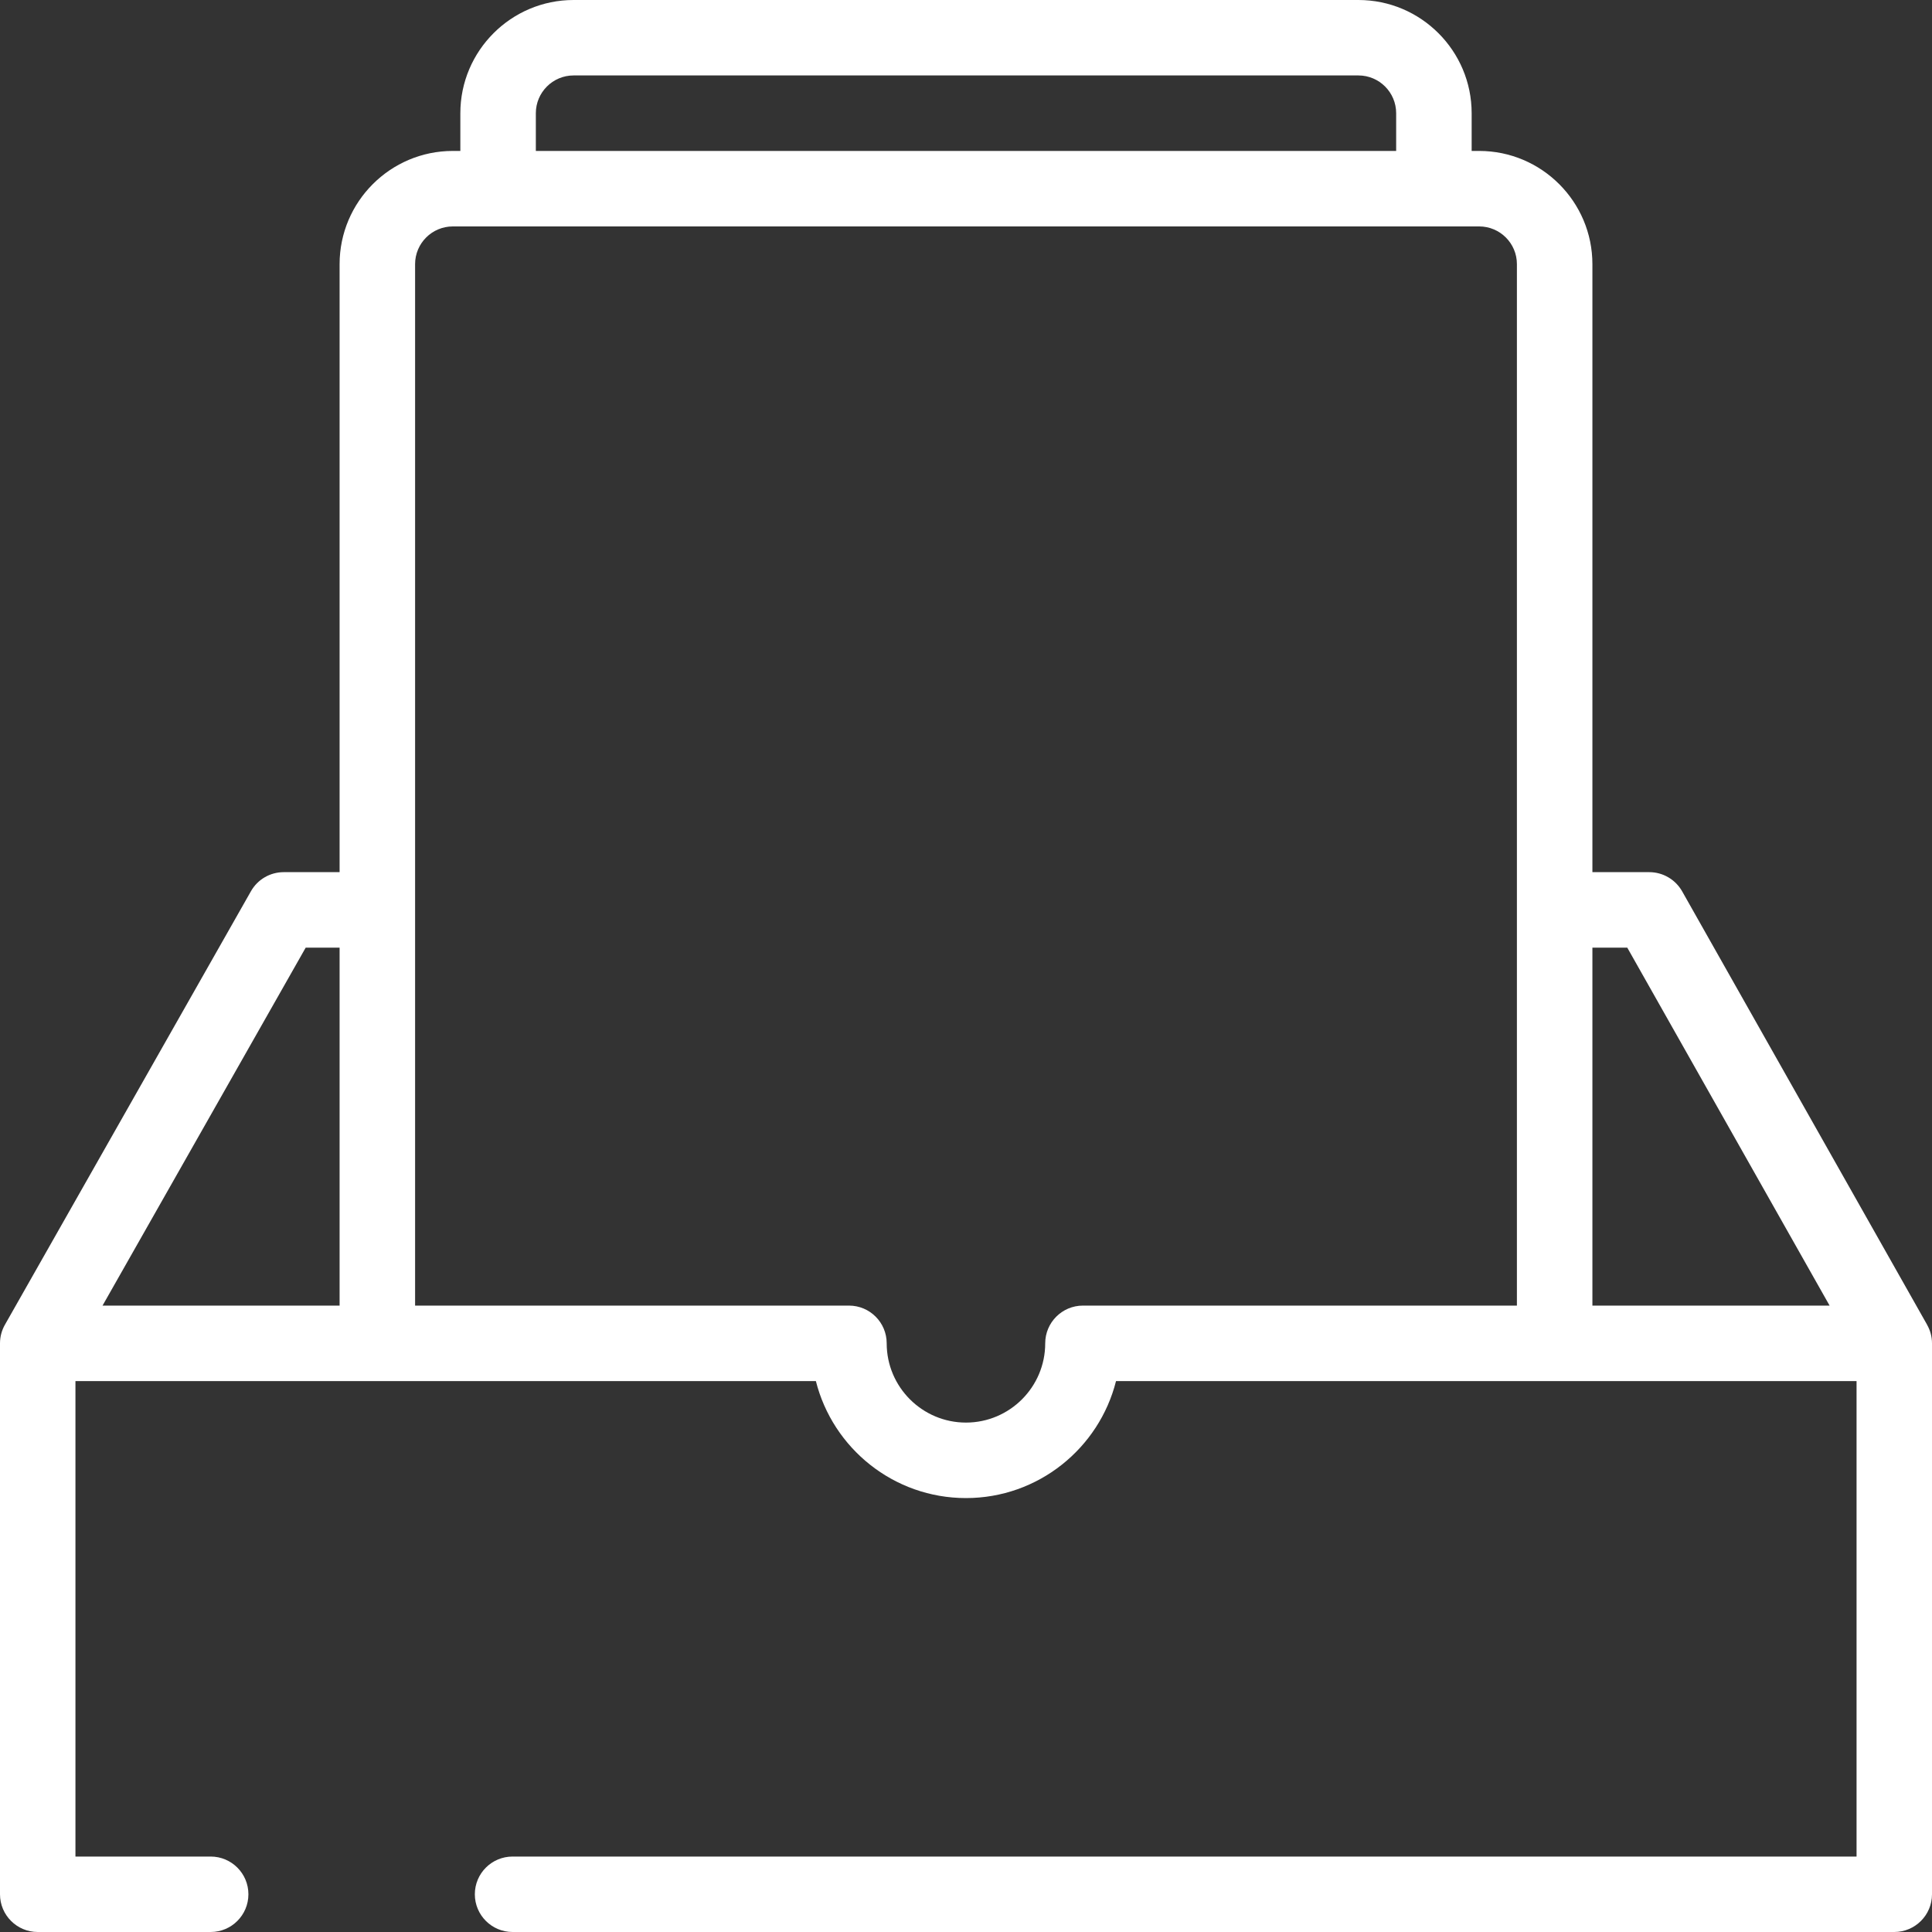 <svg width="40" height="40" viewBox="0 0 40 40" fill="none" xmlns="http://www.w3.org/2000/svg">
<rect x="0" y="0" width="40" height="40" fill="#333333" stroke="none"/>
<path d="M39.898 27.428C39.899 27.428 39.899 27.428 39.899 27.428L34.827 18.454C34.688 18.209 34.428 18.057 34.147 18.057H32.969V5.469C32.969 4.176 31.917 3.125 30.625 3.125H30.469V2.344C30.469 1.051 29.417 0 28.125 0H11.875C10.583 0 9.531 1.051 9.531 2.344V3.125H9.375C8.083 3.125 7.031 4.176 7.031 5.469V18.057H5.874C5.593 18.057 5.333 18.208 5.195 18.453L0.102 27.427C0.102 27.427 0.102 27.427 0.102 27.427C0.037 27.541 0 27.672 0 27.812V39.219C0 39.65 0.35 40 0.781 40H4.362C4.793 40 5.143 39.65 5.143 39.219C5.143 38.787 4.793 38.438 4.362 38.438H1.562V28.594H14.193H16.892C17.242 29.984 18.502 31.016 19.999 31.016C21.496 31.016 22.756 29.984 23.106 28.594H27.682H38.438V38.438H10.612C10.181 38.438 9.831 38.787 9.831 39.219C9.831 39.65 10.181 40 10.612 40H39.219C39.65 40 40 39.65 40 39.219V27.812C40 27.673 39.963 27.542 39.898 27.428ZM11.094 2.344C11.094 1.913 11.444 1.562 11.875 1.562H28.125C28.556 1.562 28.906 1.913 28.906 2.344V3.125H11.094V2.344ZM6.329 19.62H7.031V27.031H2.123L6.329 19.62ZM22.421 27.031C21.99 27.031 21.64 27.381 21.64 27.812C21.64 28.717 20.904 29.453 19.999 29.453C19.095 29.453 18.358 28.717 18.358 27.812C18.358 27.381 18.009 27.031 17.577 27.031H14.193H8.594V5.469C8.594 5.038 8.944 4.688 9.375 4.688H30.625C31.056 4.688 31.406 5.038 31.406 5.469V27.031H27.681H22.421ZM32.969 27.031V19.62H33.691L37.88 27.031H32.969Z" fill="white"/>
</svg>
